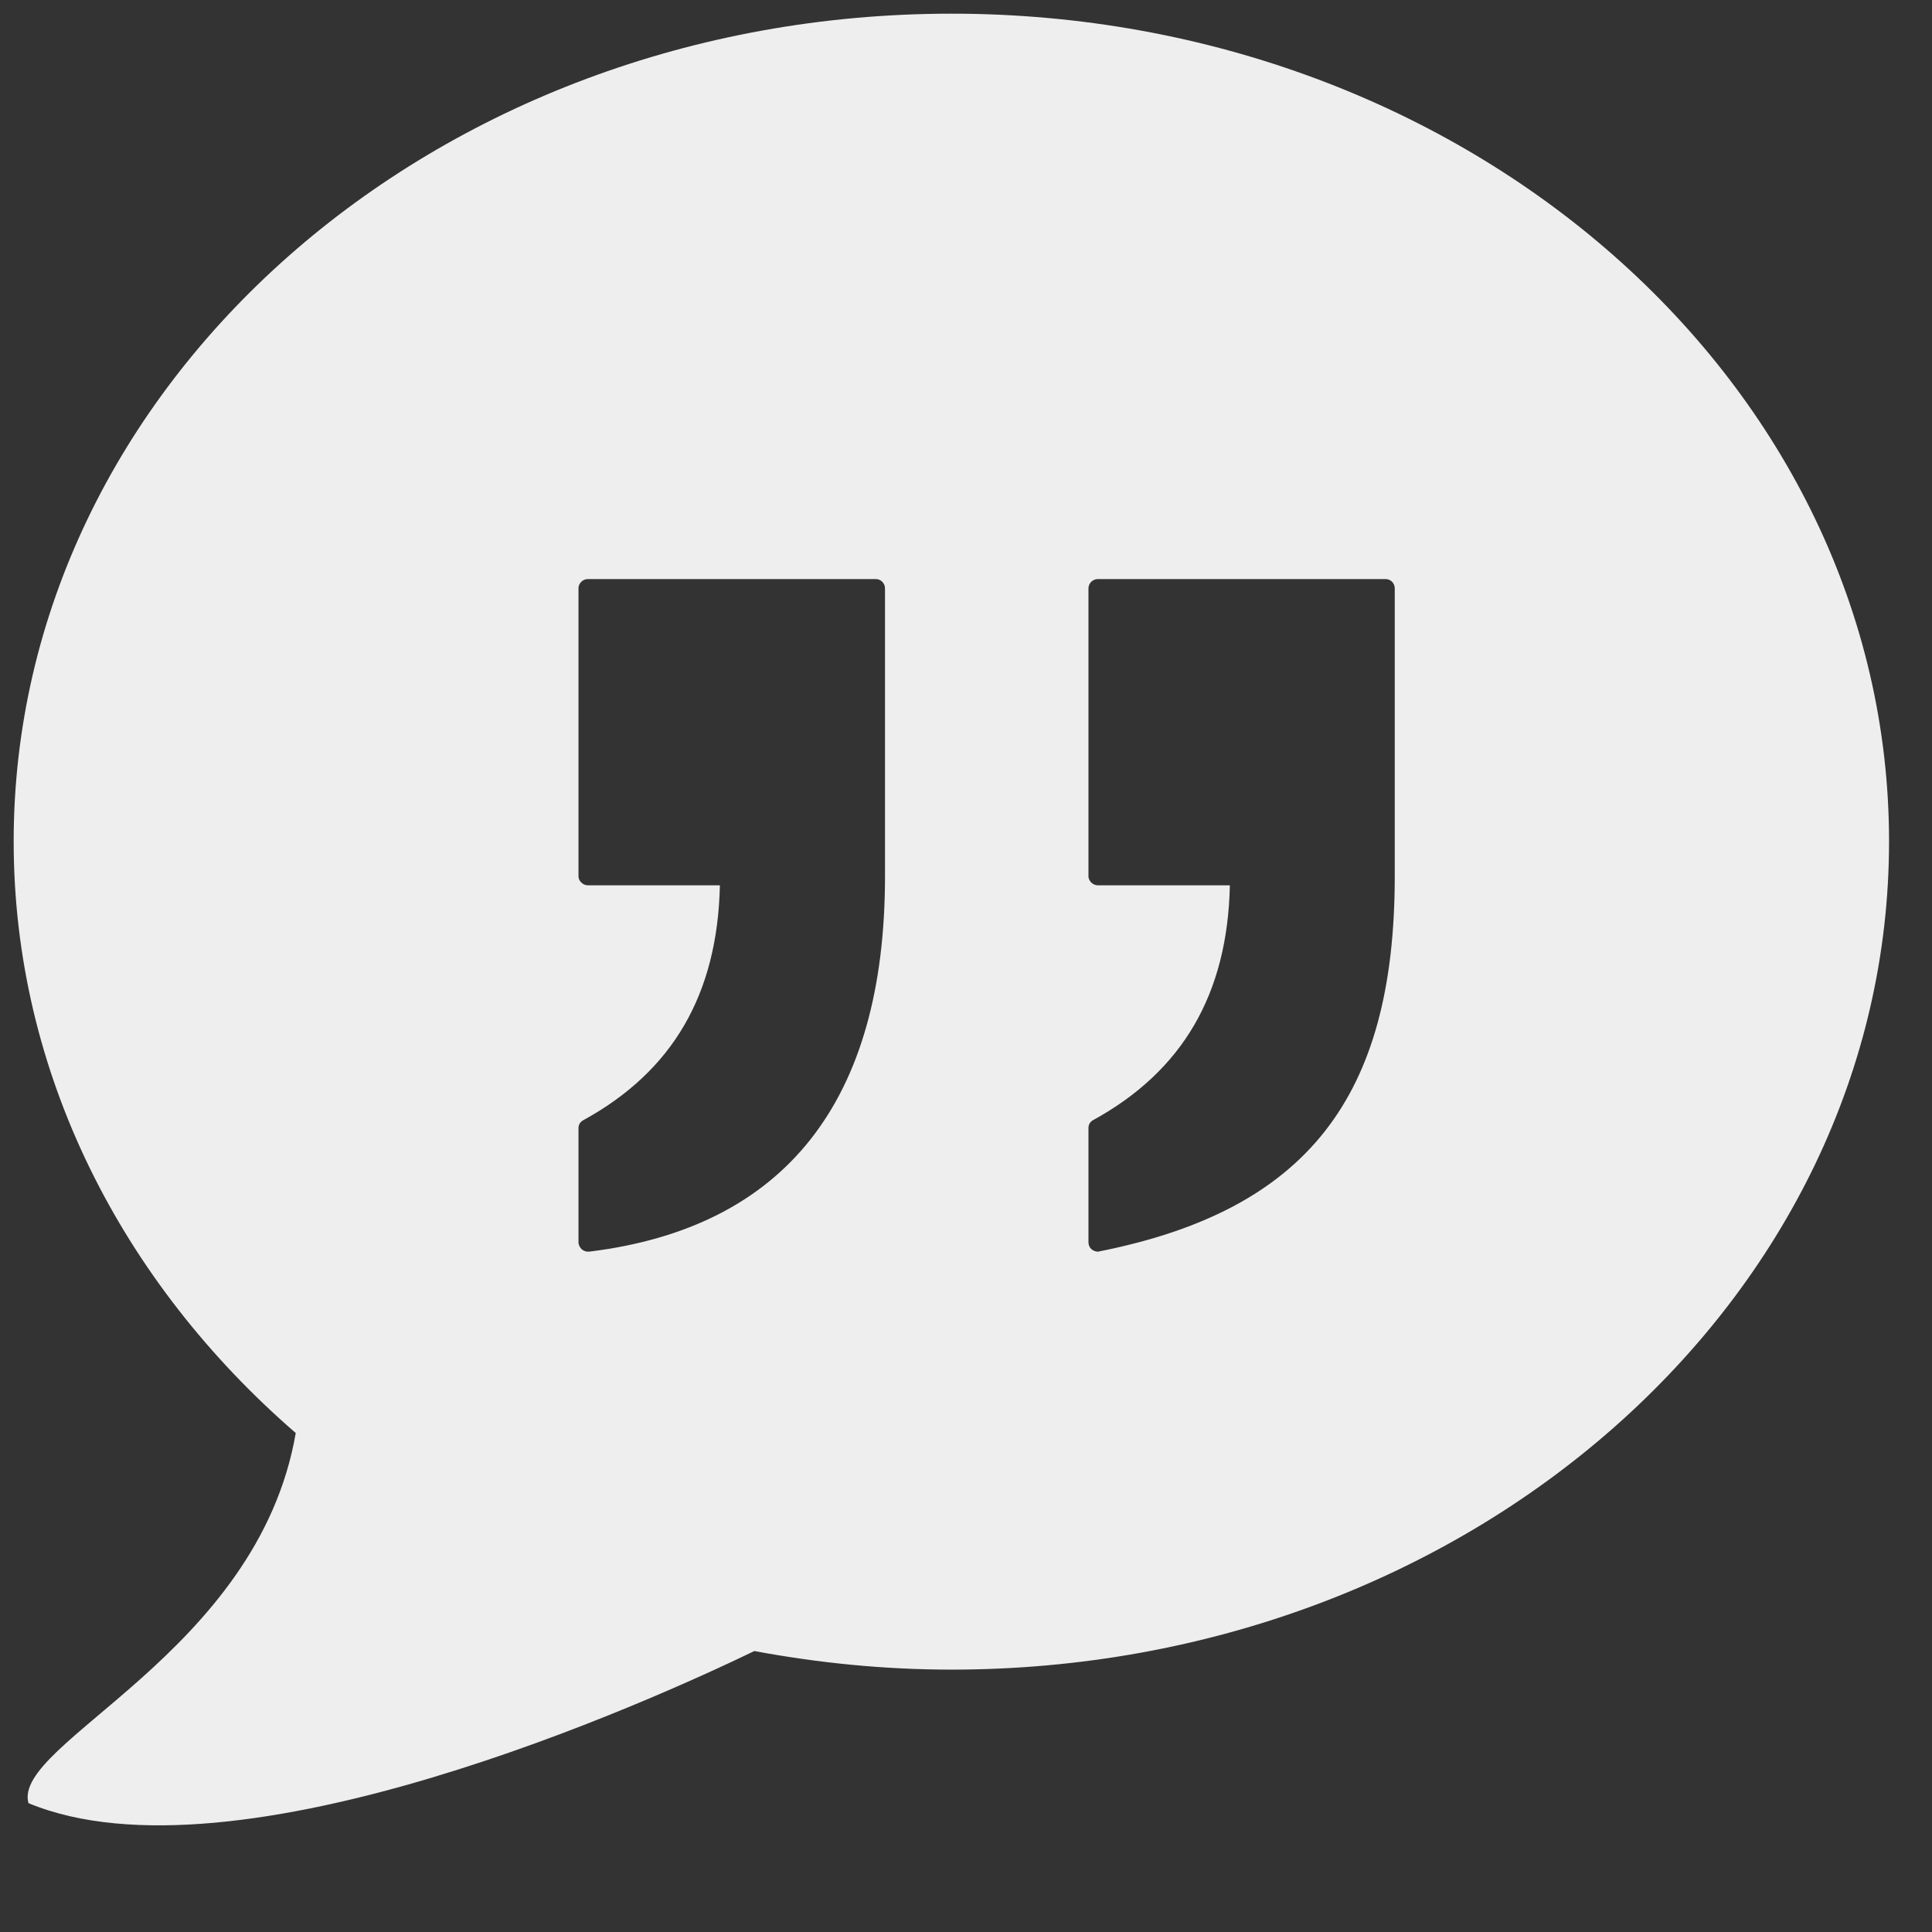<?xml version="1.0" encoding="UTF-8" standalone="no"?>
<svg
   xmlns:dc="http://purl.org/dc/elements/1.1/"
   xmlns:cc="http://creativecommons.org/ns#"
   xmlns:rdf="http://www.w3.org/1999/02/22-rdf-syntax-ns#"
   xmlns:svg="http://www.w3.org/2000/svg"
   xmlns="http://www.w3.org/2000/svg"
   xmlns:sodipodi="http://sodipodi.sourceforge.net/DTD/sodipodi-0.dtd"
   xmlns:inkscape="http://www.inkscape.org/namespaces/inkscape"
   width="500px"
   height="500px"
   viewBox="0 0 26 26"
   version="1.1"
   id="svg952"
   sodipodi:docname="icons8-quote-2.svg"
   inkscape:version="0.92.3 (2405546, 2018-03-11)">
  <rect x="0" y="0" width="26" height="26" fill="#333333" stroke="none"/>
  <defs
     id="defs956" />
  <sodipodi:namedview
     pagecolor="#ffffff"
     bordercolor="#666666"
     borderopacity="1"
     objecttolerance="10"
     gridtolerance="10"
     guidetolerance="10"
     inkscape:pageopacity="0"
     inkscape:pageshadow="2"
     inkscape:window-width="1850"
     inkscape:window-height="1016"
     id="namedview954"
     showgrid="false"
     inkscape:zoom="1.678"
     inkscape:cx="250"
     inkscape:cy="250"
     inkscape:window-x="70"
     inkscape:window-y="27"
     inkscape:window-maximized="1"
     inkscape:current-layer="svg952" />
  <g
     id="surface1"
     style="fill:#EEEEEE">
    <path
       style="stroke:none;fill-rule:nonzero;fill:#EEEEEE;fill-opacity:1"
       d="M 12.805 0.184 C 5.836 0.184 0.184 5.176 0.184 11.324 C 0.184 14.445 1.645 17.262 3.98 19.285 C 3.469 22.25 0.156 23.453 0.383 24.266 C 3.18 25.426 8.785 22.879 10.152 22.219 C 11.012 22.379 11.895 22.469 12.805 22.469 C 19.77 22.469 25.422 17.48 25.422 11.324 C 25.422 5.172 19.77 0.184 12.805 0.184 Z M 11.91 11.793 C 11.91 14.82 10.566 16.52 7.93 16.844 C 7.922 16.844 7.918 16.844 7.91 16.844 C 7.883 16.844 7.852 16.832 7.828 16.812 C 7.805 16.789 7.785 16.754 7.785 16.719 L 7.785 15.18 C 7.785 15.133 7.812 15.094 7.852 15.074 C 9.055 14.414 9.656 13.379 9.688 11.914 L 7.91 11.914 C 7.844 11.914 7.785 11.855 7.785 11.793 L 7.785 7.918 C 7.785 7.848 7.844 7.793 7.91 7.793 L 11.789 7.793 C 11.852 7.793 11.91 7.848 11.91 7.918 Z M 18.77 11.793 C 18.77 14.773 17.582 16.285 14.797 16.84 C 14.789 16.844 14.781 16.844 14.773 16.844 C 14.746 16.844 14.715 16.832 14.695 16.816 C 14.664 16.793 14.648 16.754 14.648 16.719 L 14.648 15.18 C 14.648 15.133 14.672 15.094 14.711 15.074 C 15.914 14.414 16.52 13.379 16.551 11.914 L 14.773 11.914 C 14.707 11.914 14.648 11.855 14.648 11.793 L 14.648 7.918 C 14.648 7.848 14.707 7.793 14.773 7.793 L 18.648 7.793 C 18.715 7.793 18.77 7.848 18.77 7.918 Z "
       id="path949" />
  </g>
</svg>
